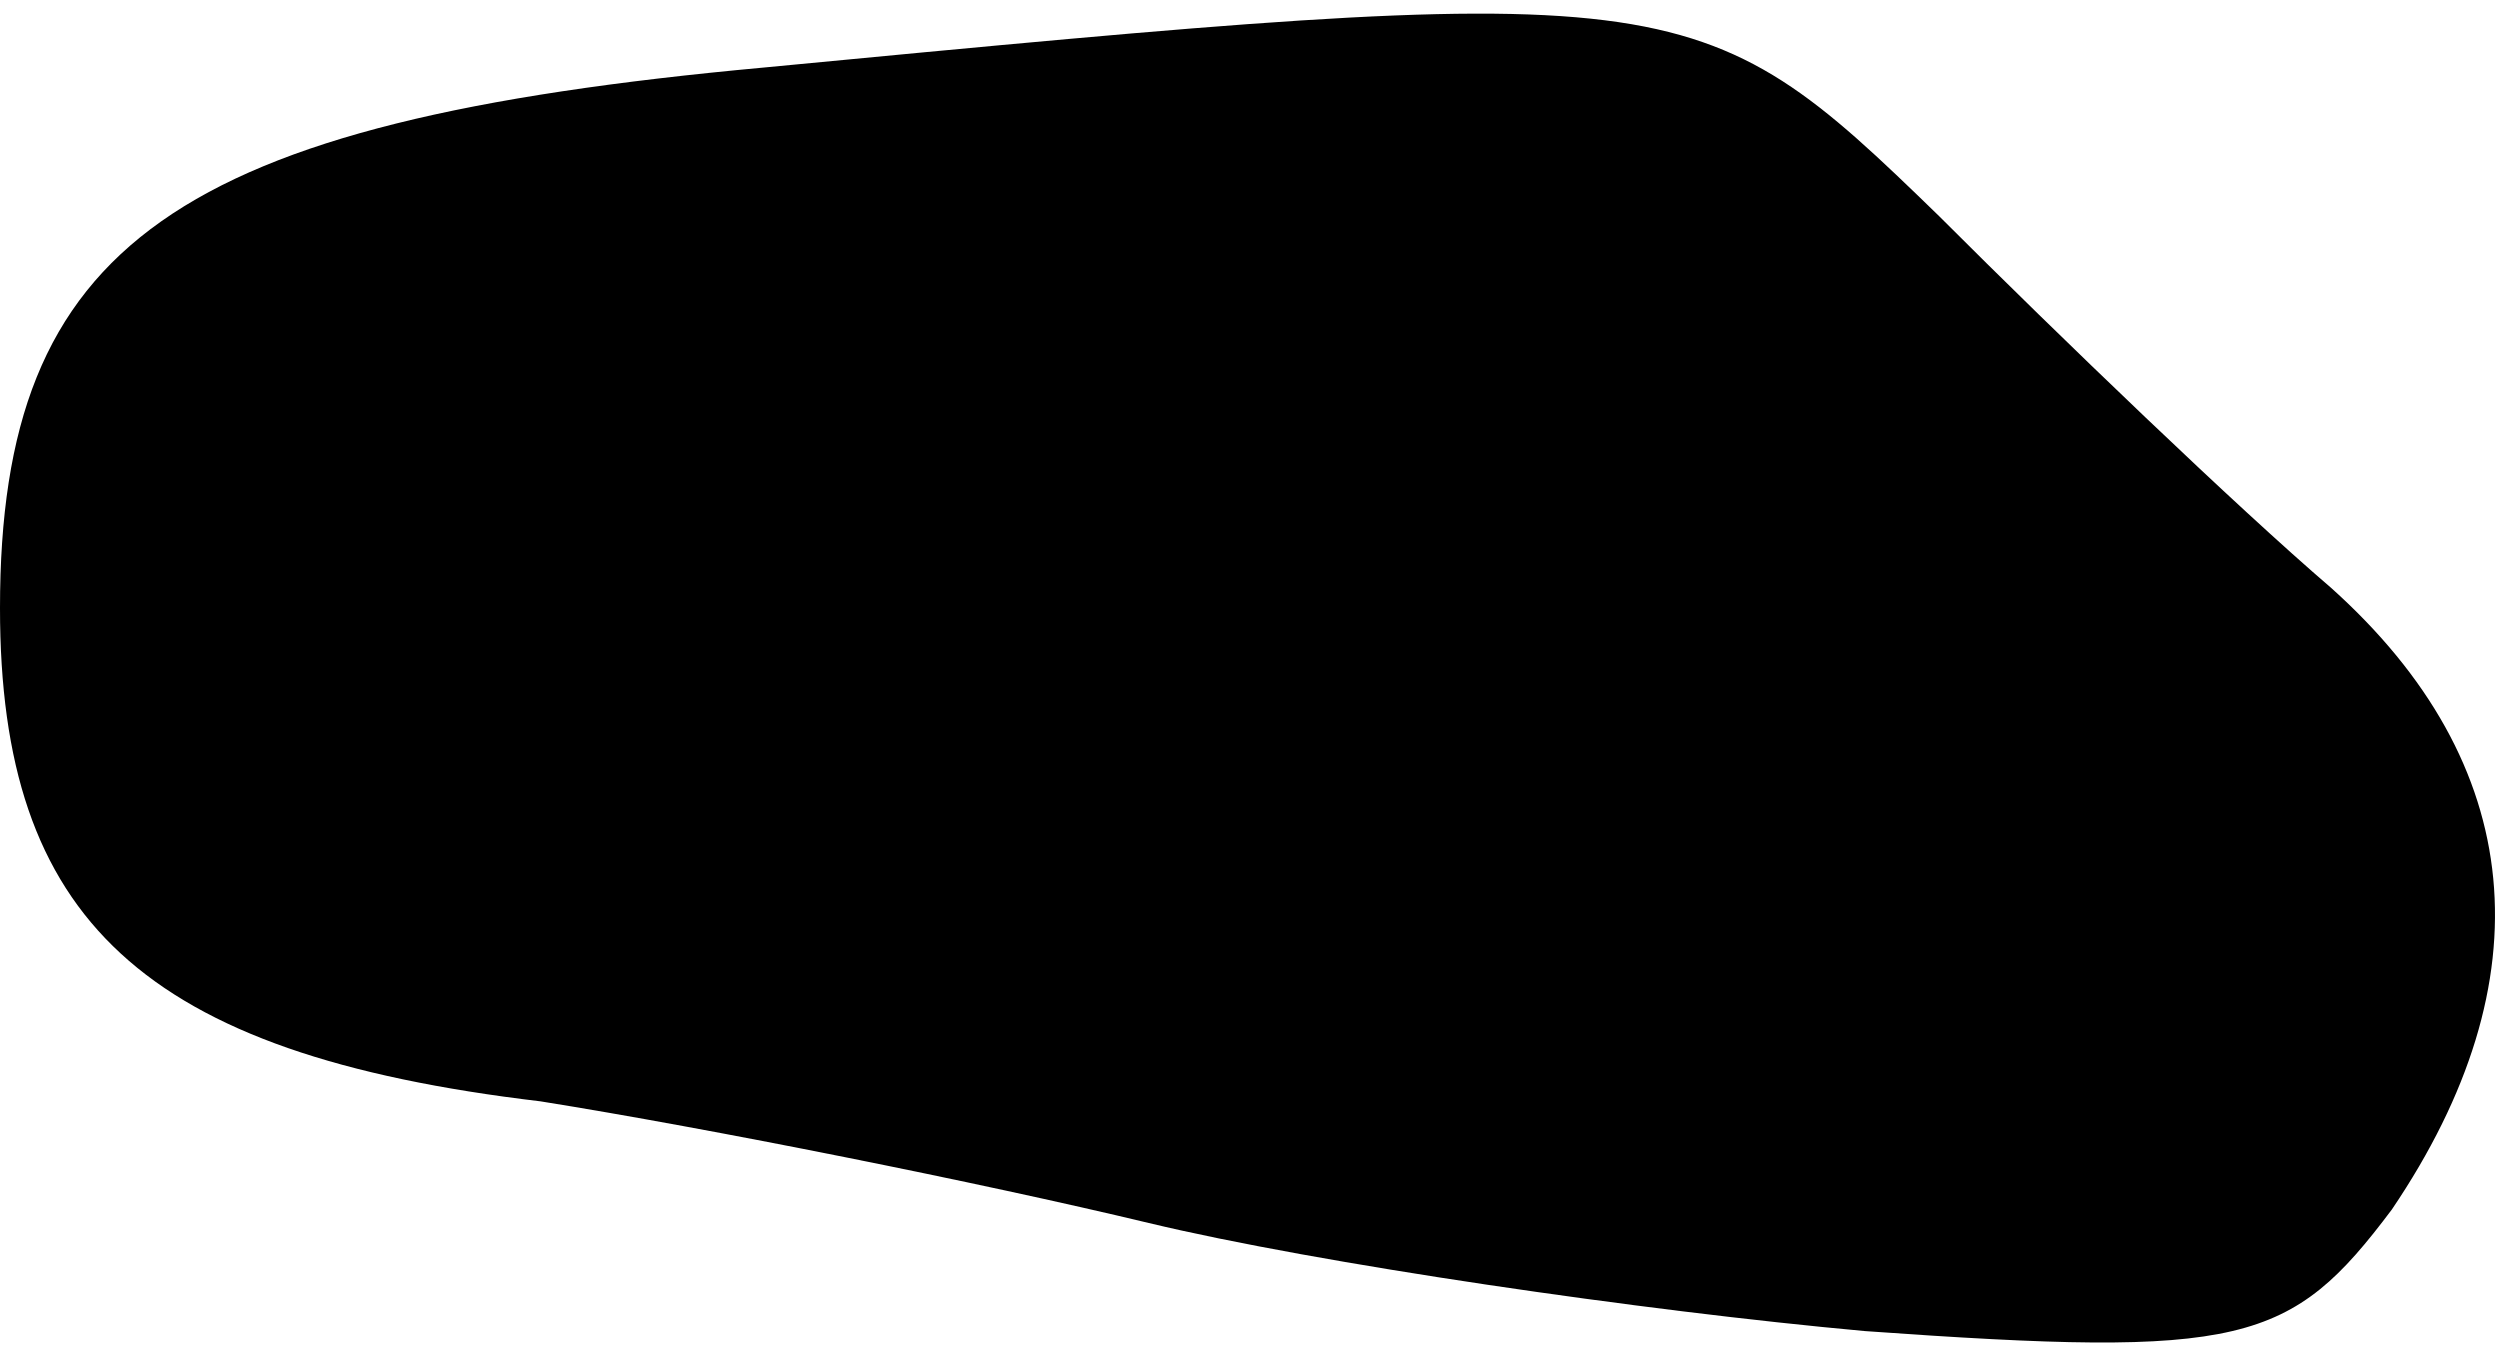 <?xml version="1.0" standalone="no"?>
<!DOCTYPE svg PUBLIC "-//W3C//DTD SVG 20010904//EN"
 "http://www.w3.org/TR/2001/REC-SVG-20010904/DTD/svg10.dtd">
<svg version="1.0" xmlns="http://www.w3.org/2000/svg"
 width="37pt" height="20pt" viewBox="0 0 37 20"
 preserveAspectRatio="xMidYMid meet">
<g transform="translate(0,20) scale(0.1,-0.1)"
fill="#000000" stroke="none">
<path fill="#000000" stroke="none" d="M113 190 c-87 -8 -113 -26 -113 -80 0
-46 21 -66 80 -73 25 -4 65 -12 90 -18 25 -6 73 -13 106 -16 56 -4 63 -2 78
18 23 34 20 66 -9 92 -14 12 -40 37 -58 55 -36 35 -38 35 -174 22z"/>
</g>
</svg>
